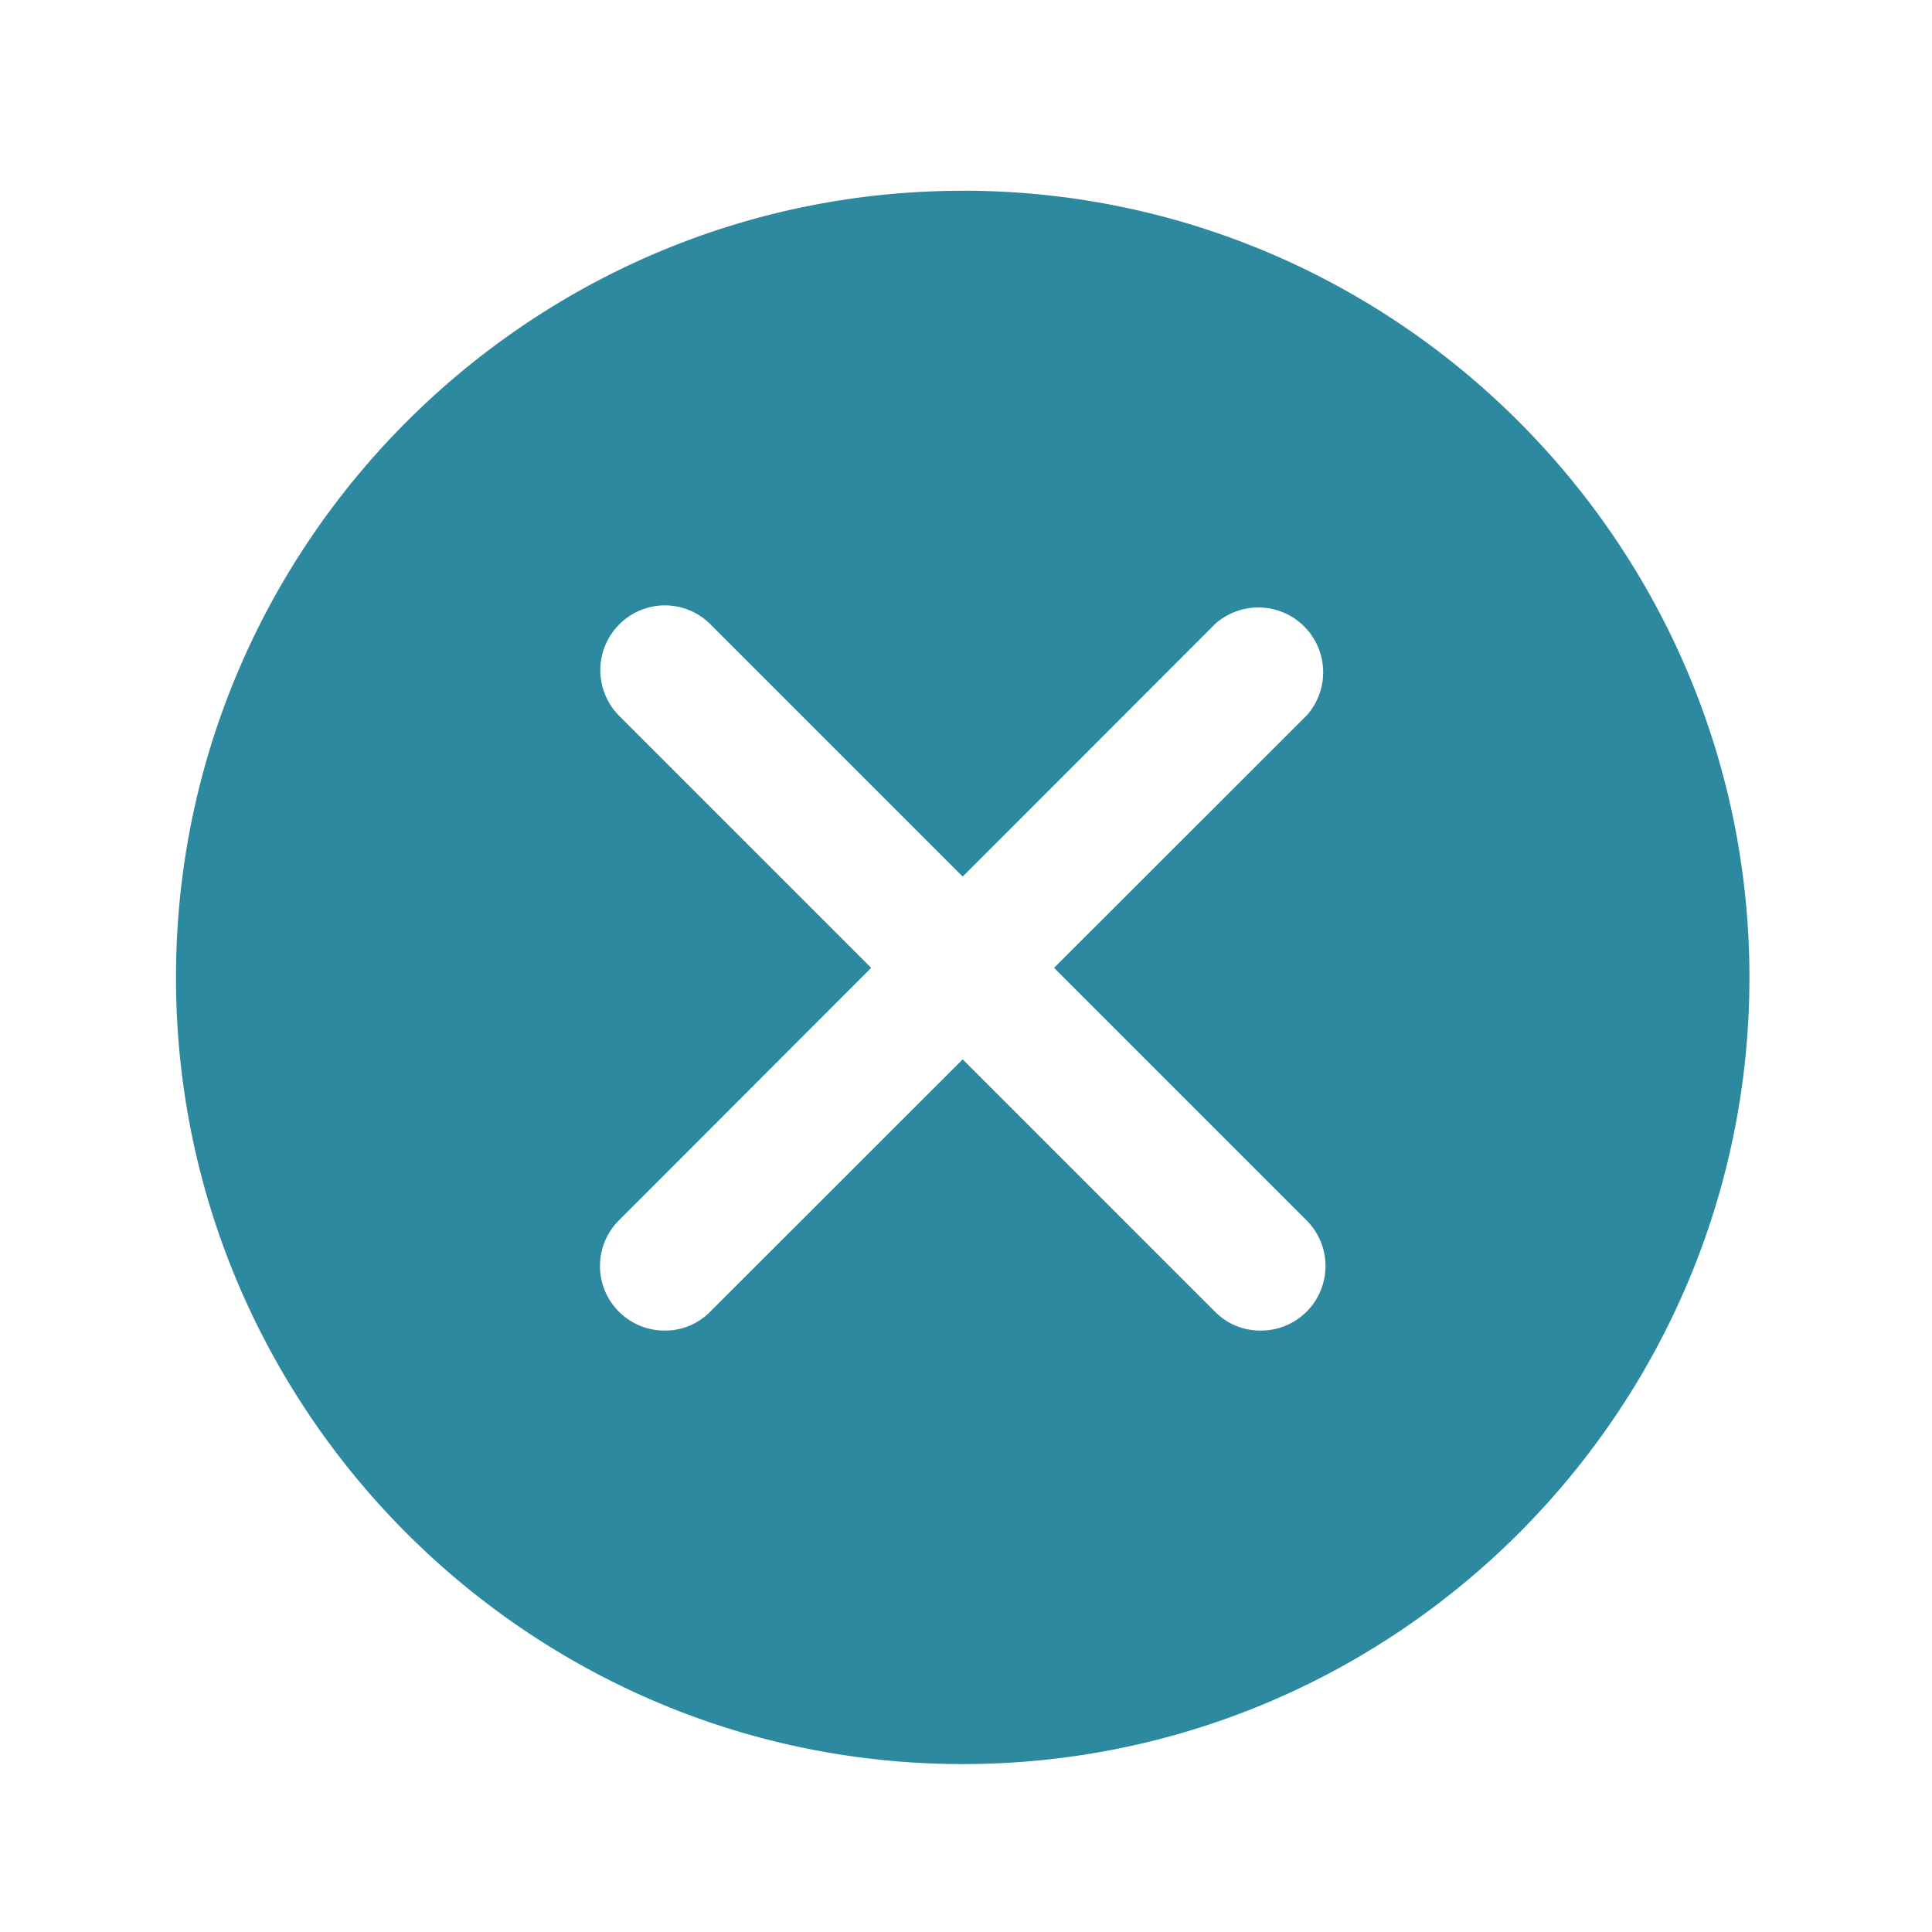 <svg xmlns="http://www.w3.org/2000/svg" width="24" height="24" version="1"><path fill="#2c89a0" d="M11.959 2.37c-5.386 0-9.773 4.387-9.773 9.773s4.387 9.771 9.773 9.771 9.773-4.385 9.773-9.771c0-5.386-4.387-9.774-9.773-9.774zM8.256 7.52a.8.8 0 0 1 .568.234l3.135 3.135 3.133-3.135a.805.805 0 0 1 1.137 1.137l-3.135 3.132 3.135 3.135a.802.802 0 0 1-.569 1.371.786.786 0 0 1-.568-.236l-3.133-3.133-3.135 3.133a.786.786 0 0 1-.568.236.802.802 0 0 1-.566-1.371l3.132-3.135L7.69 8.891a.805.805 0 0 1 .567-1.371z"/></svg>